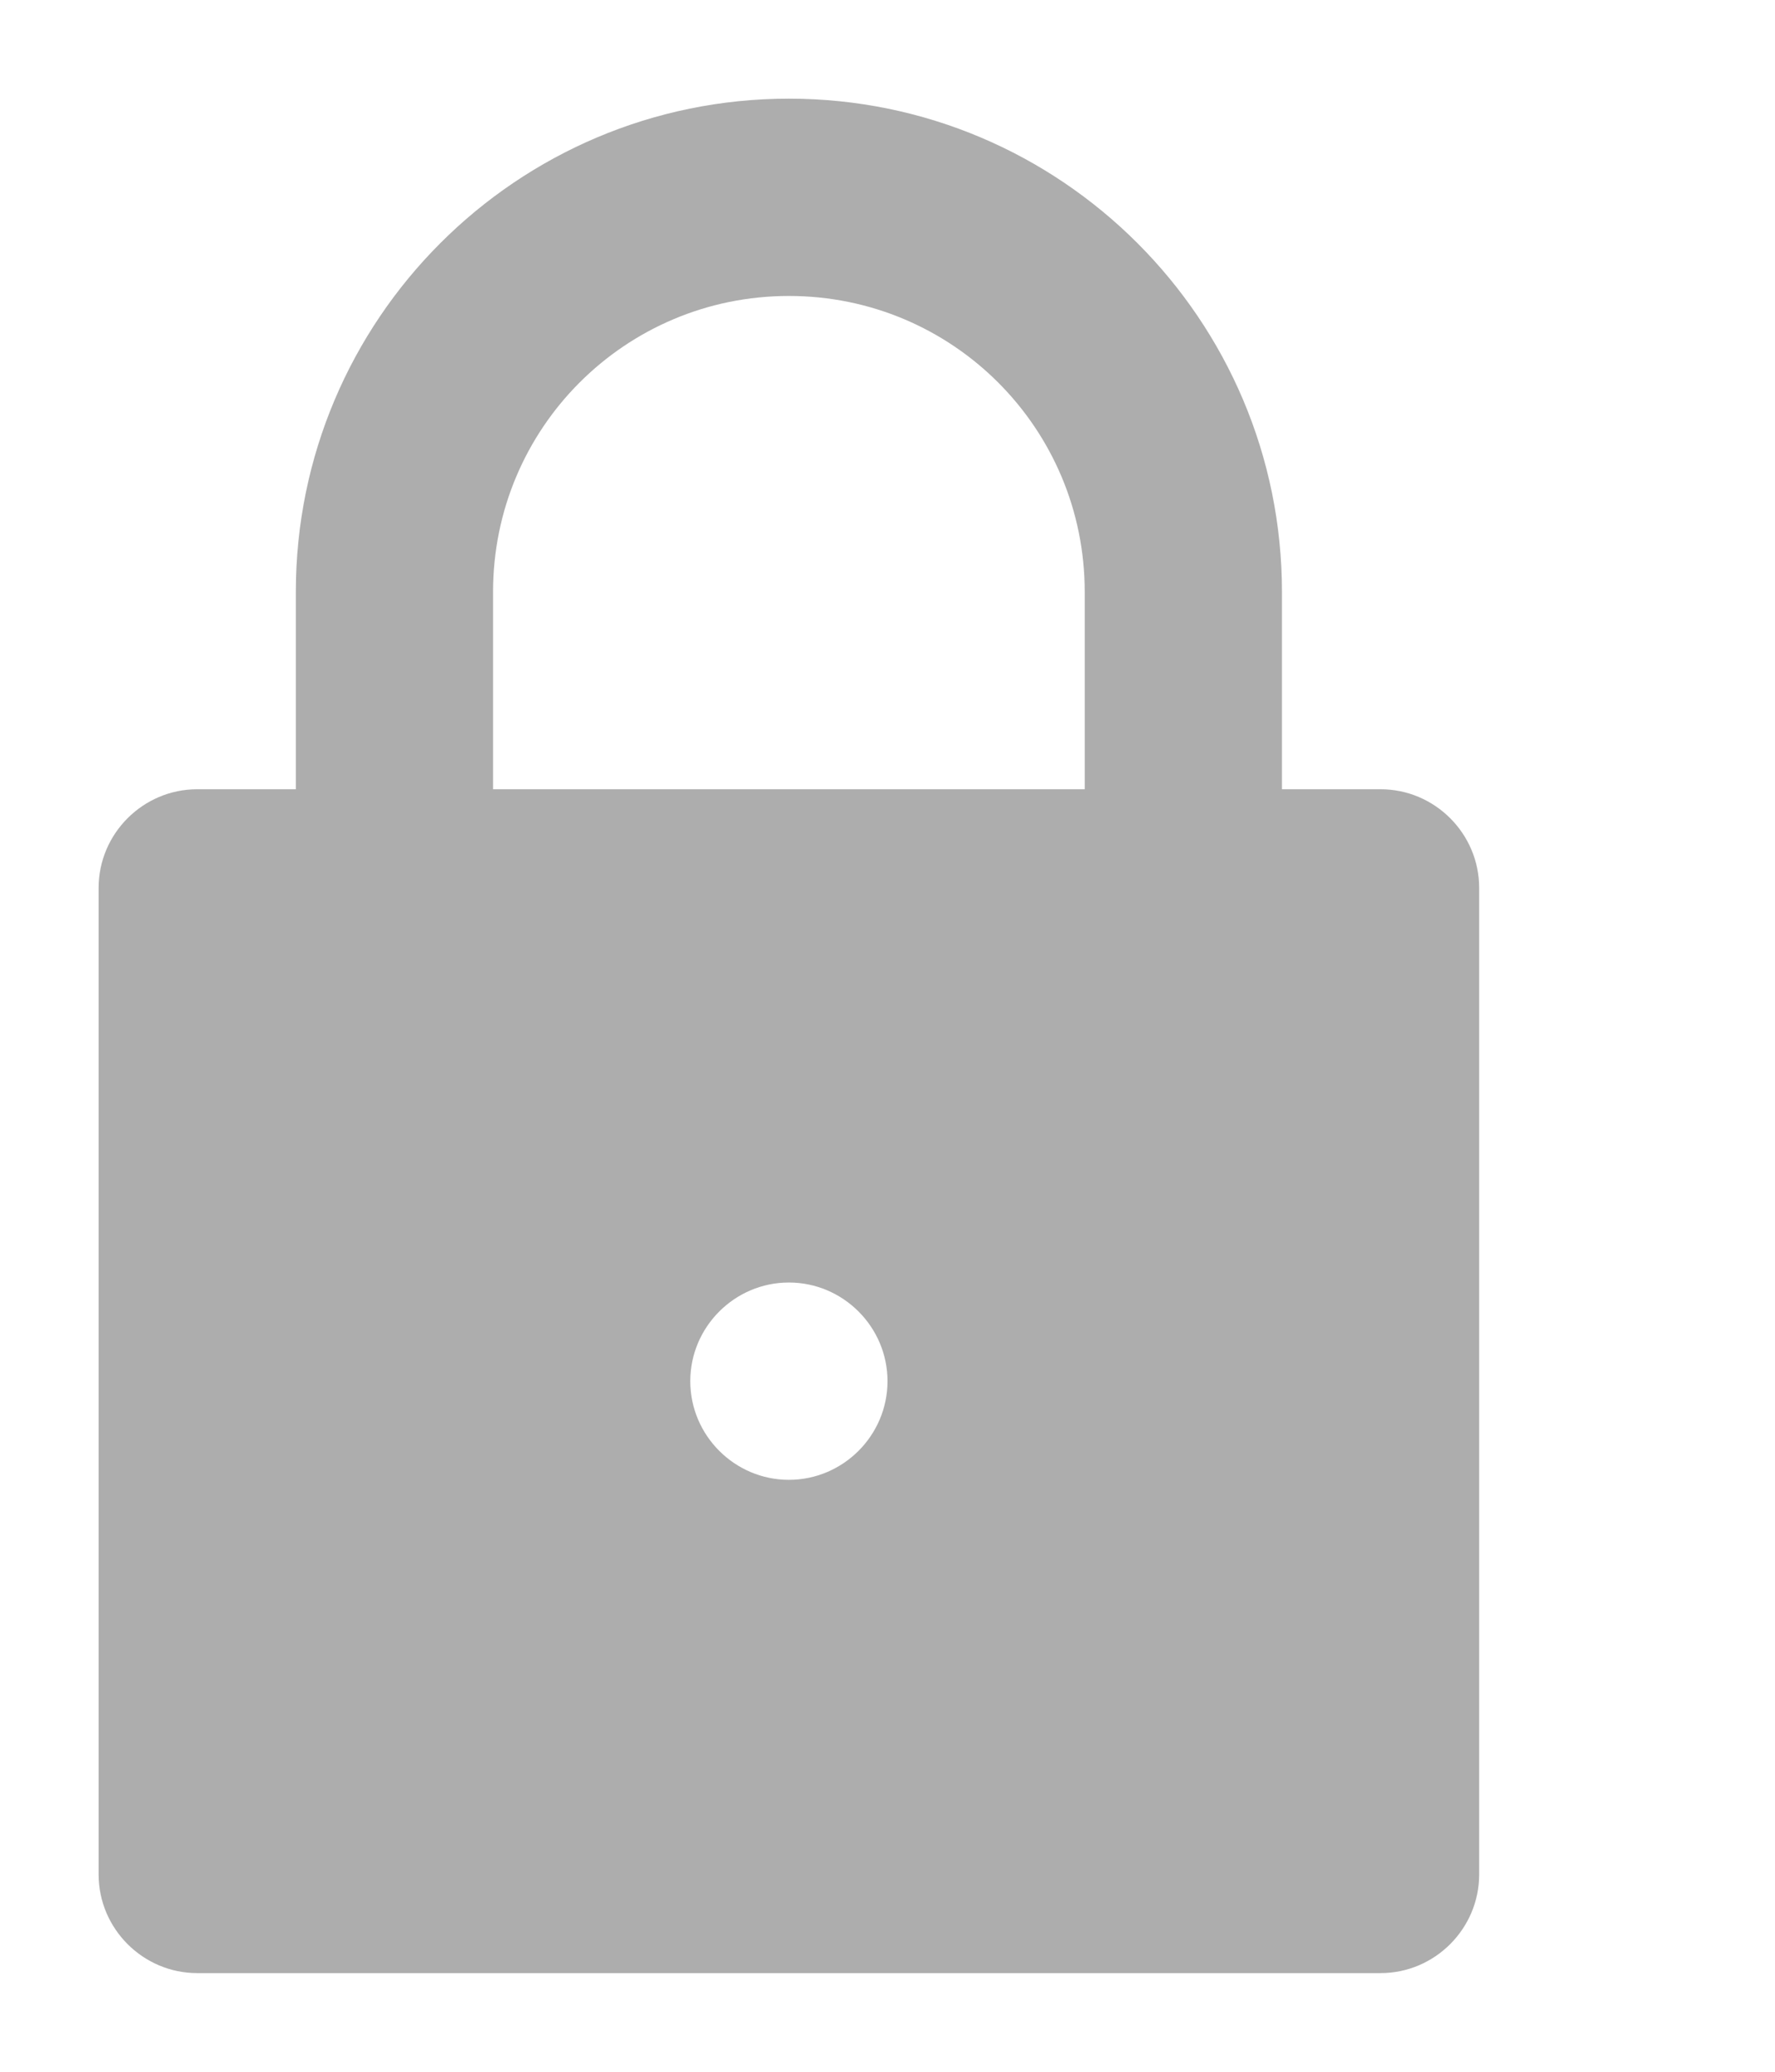 <svg xmlns="http://www.w3.org/2000/svg" width="18" height="21" viewBox="0 0 18 21" fill="none">
    <path d="M14 8H13V6C13 3.24 10.76 1 8 1C5.24 1 3 3.24 3 6V8H2C1.45 8 1 8.45 1 9V19C1 19.55 1.45 20 2 20H14C14.55 20 15 19.55 15 19V9C15 8.45 14.55 8 14 8ZM8 15C7.45 15 7 14.55 7 14C7 13.45 7.45 13 8 13C8.55 13 9 13.45 9 14C9 14.55 8.55 15 8 15ZM11 8H5V6C5 4.34 6.34 3 8 3C9.66 3 11 4.34 11 6V8Z" fill="#ADADAD"/>
</svg> 
